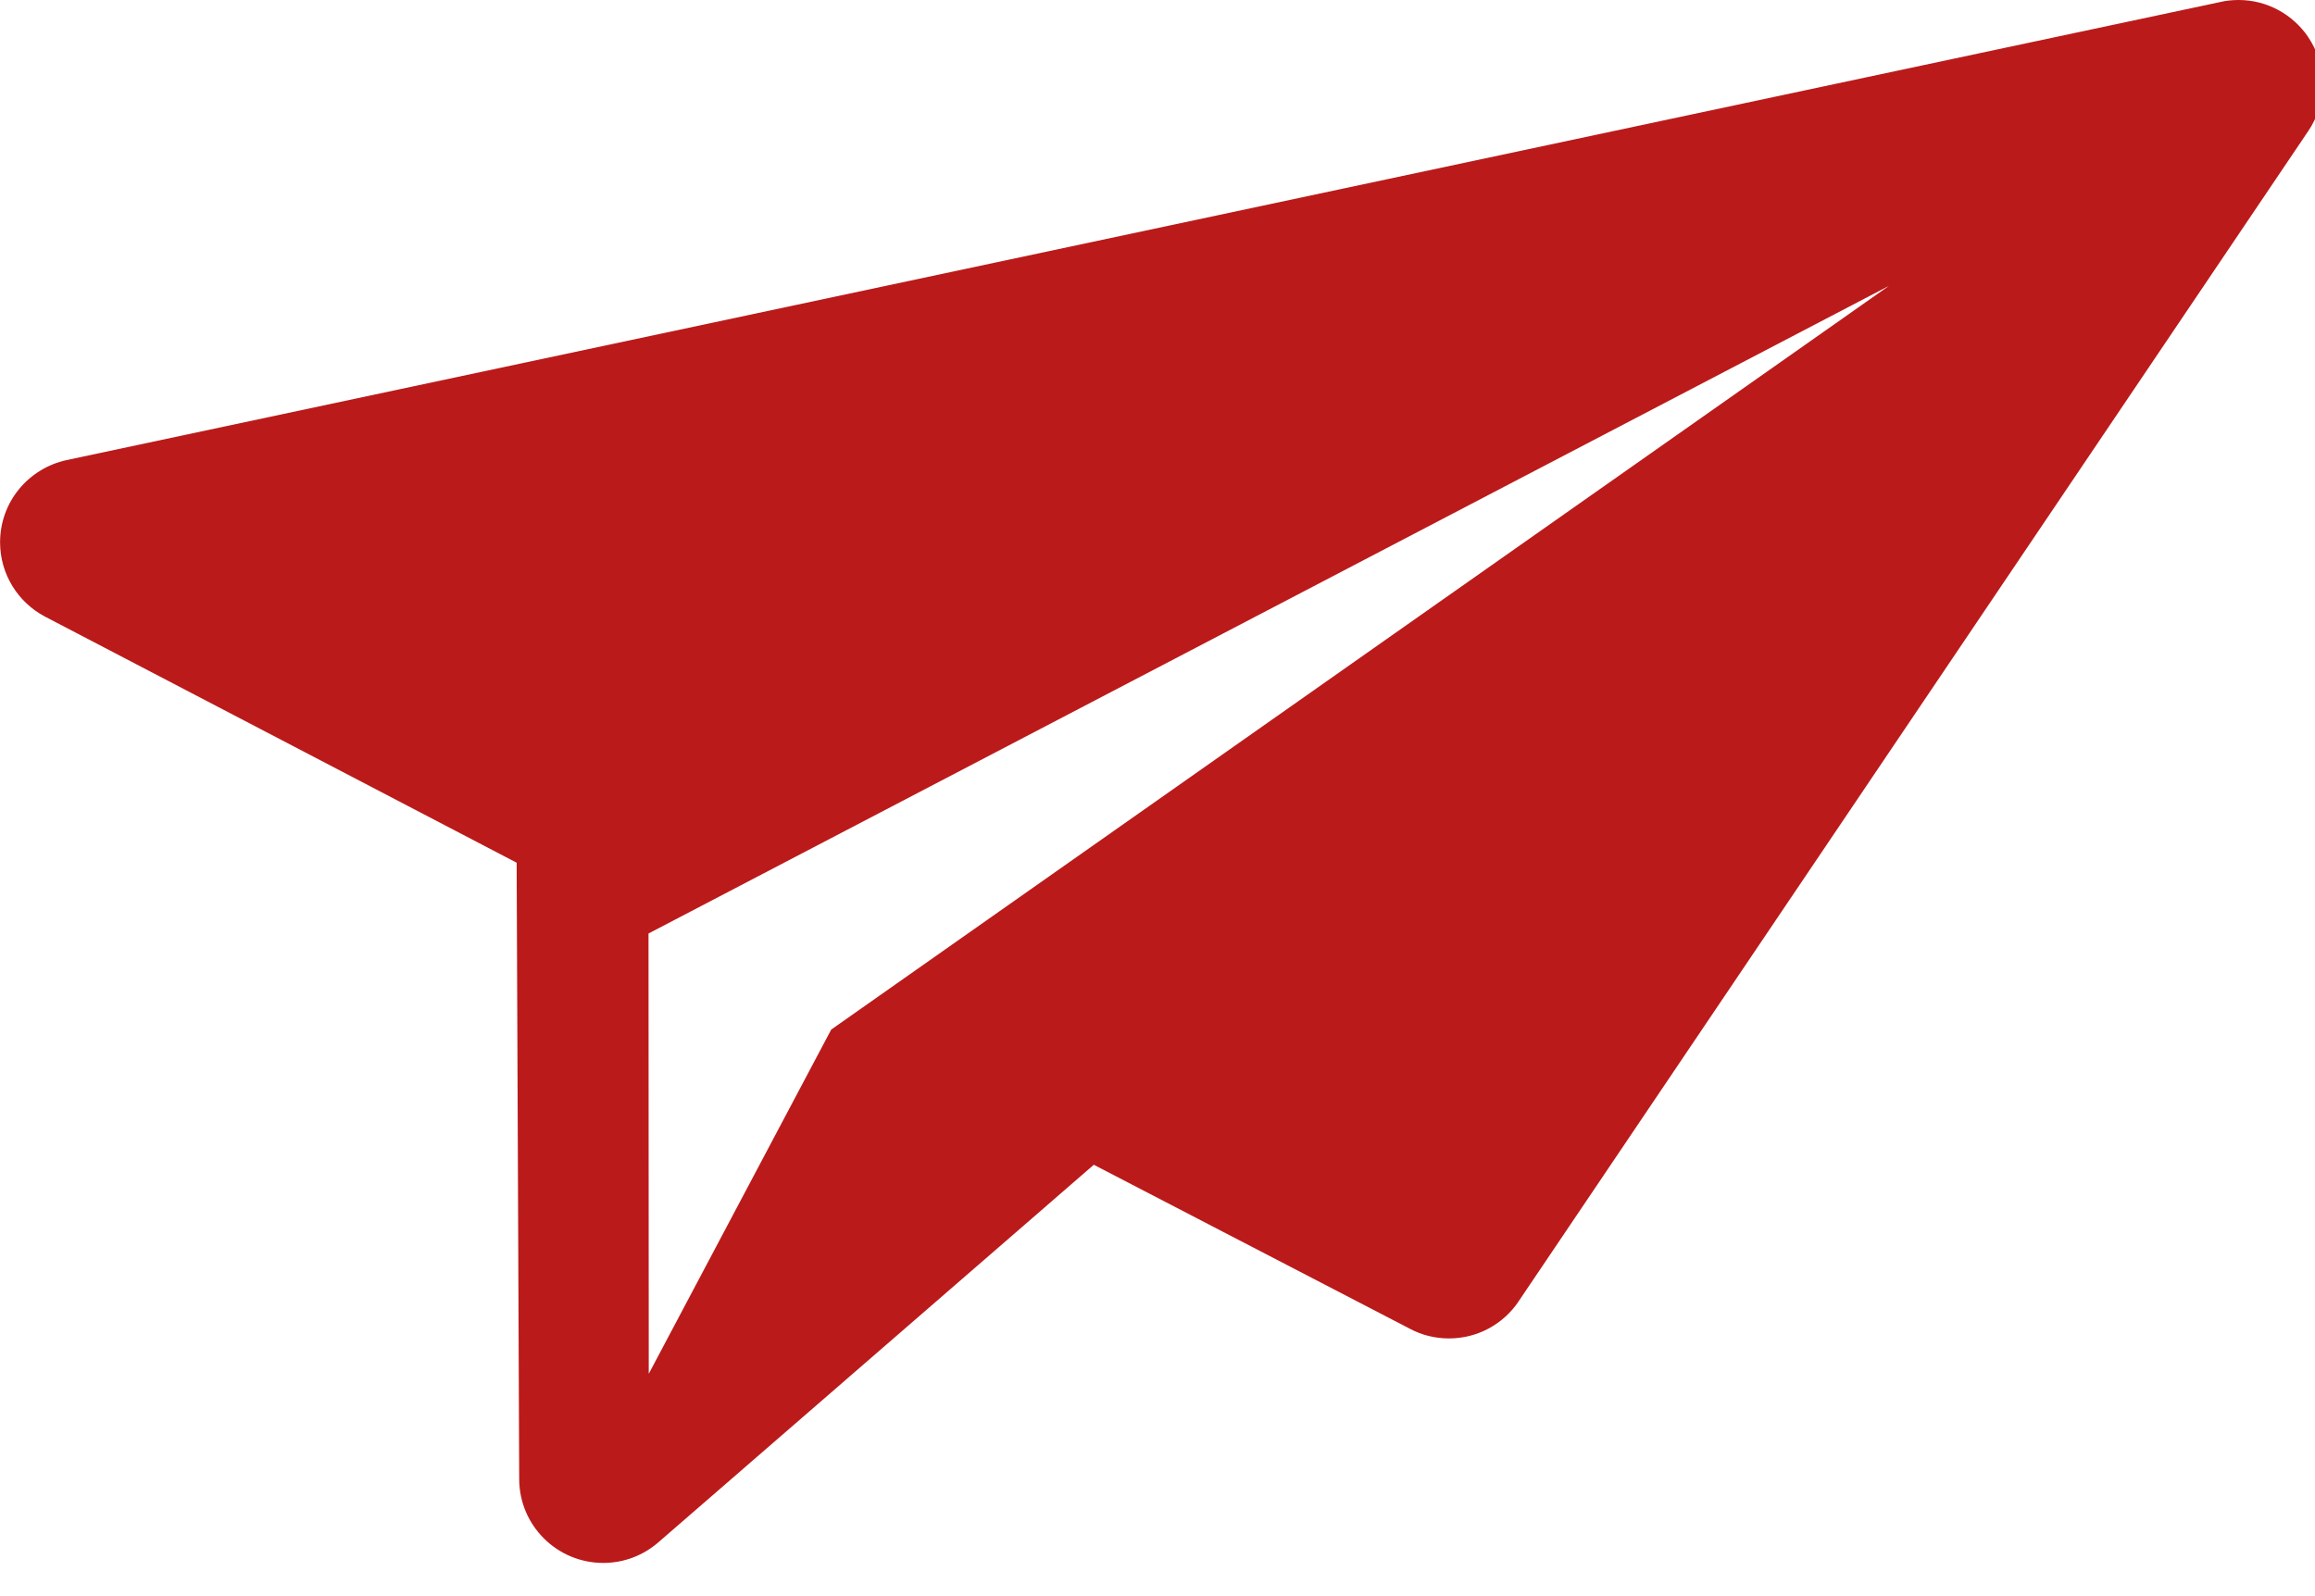 <!-- Generated by IcoMoon.io -->
<svg version="1.1" xmlns="http://www.w3.org/2000/svg" width="29" height="20" viewBox="0 0 29 20">
<title>send-message</title>
<path fill="#bb1a1a" d="M10.412 12.902l-2.285 4.312-0.003-5.517 15.539-8.115-13.252 9.32zM28.915 0.464c-0.192-0.281-0.511-0.464-0.873-0.464-0.077 0-0.153 0.008-0.225 0.024l0.007-0.001-26.99 5.742c-0.48 0.105-0.833 0.526-0.833 1.030 0 0.403 0.227 0.753 0.56 0.93l0.006 0.003 5.905 3.082 0.032 7.725c0.002 0.58 0.473 1.049 1.053 1.049 0.265 0 0.506-0.098 0.691-0.259l-0.001 0.001 5.455-4.731 3.964 2.057c0.141 0.075 0.308 0.119 0.485 0.119 0.362 0 0.681-0.182 0.87-0.46l0.002-0.004 9.892-14.664c0.113-0.165 0.18-0.369 0.18-0.589s-0.067-0.424-0.183-0.593l0.002 0.004z"></path>
</svg>
